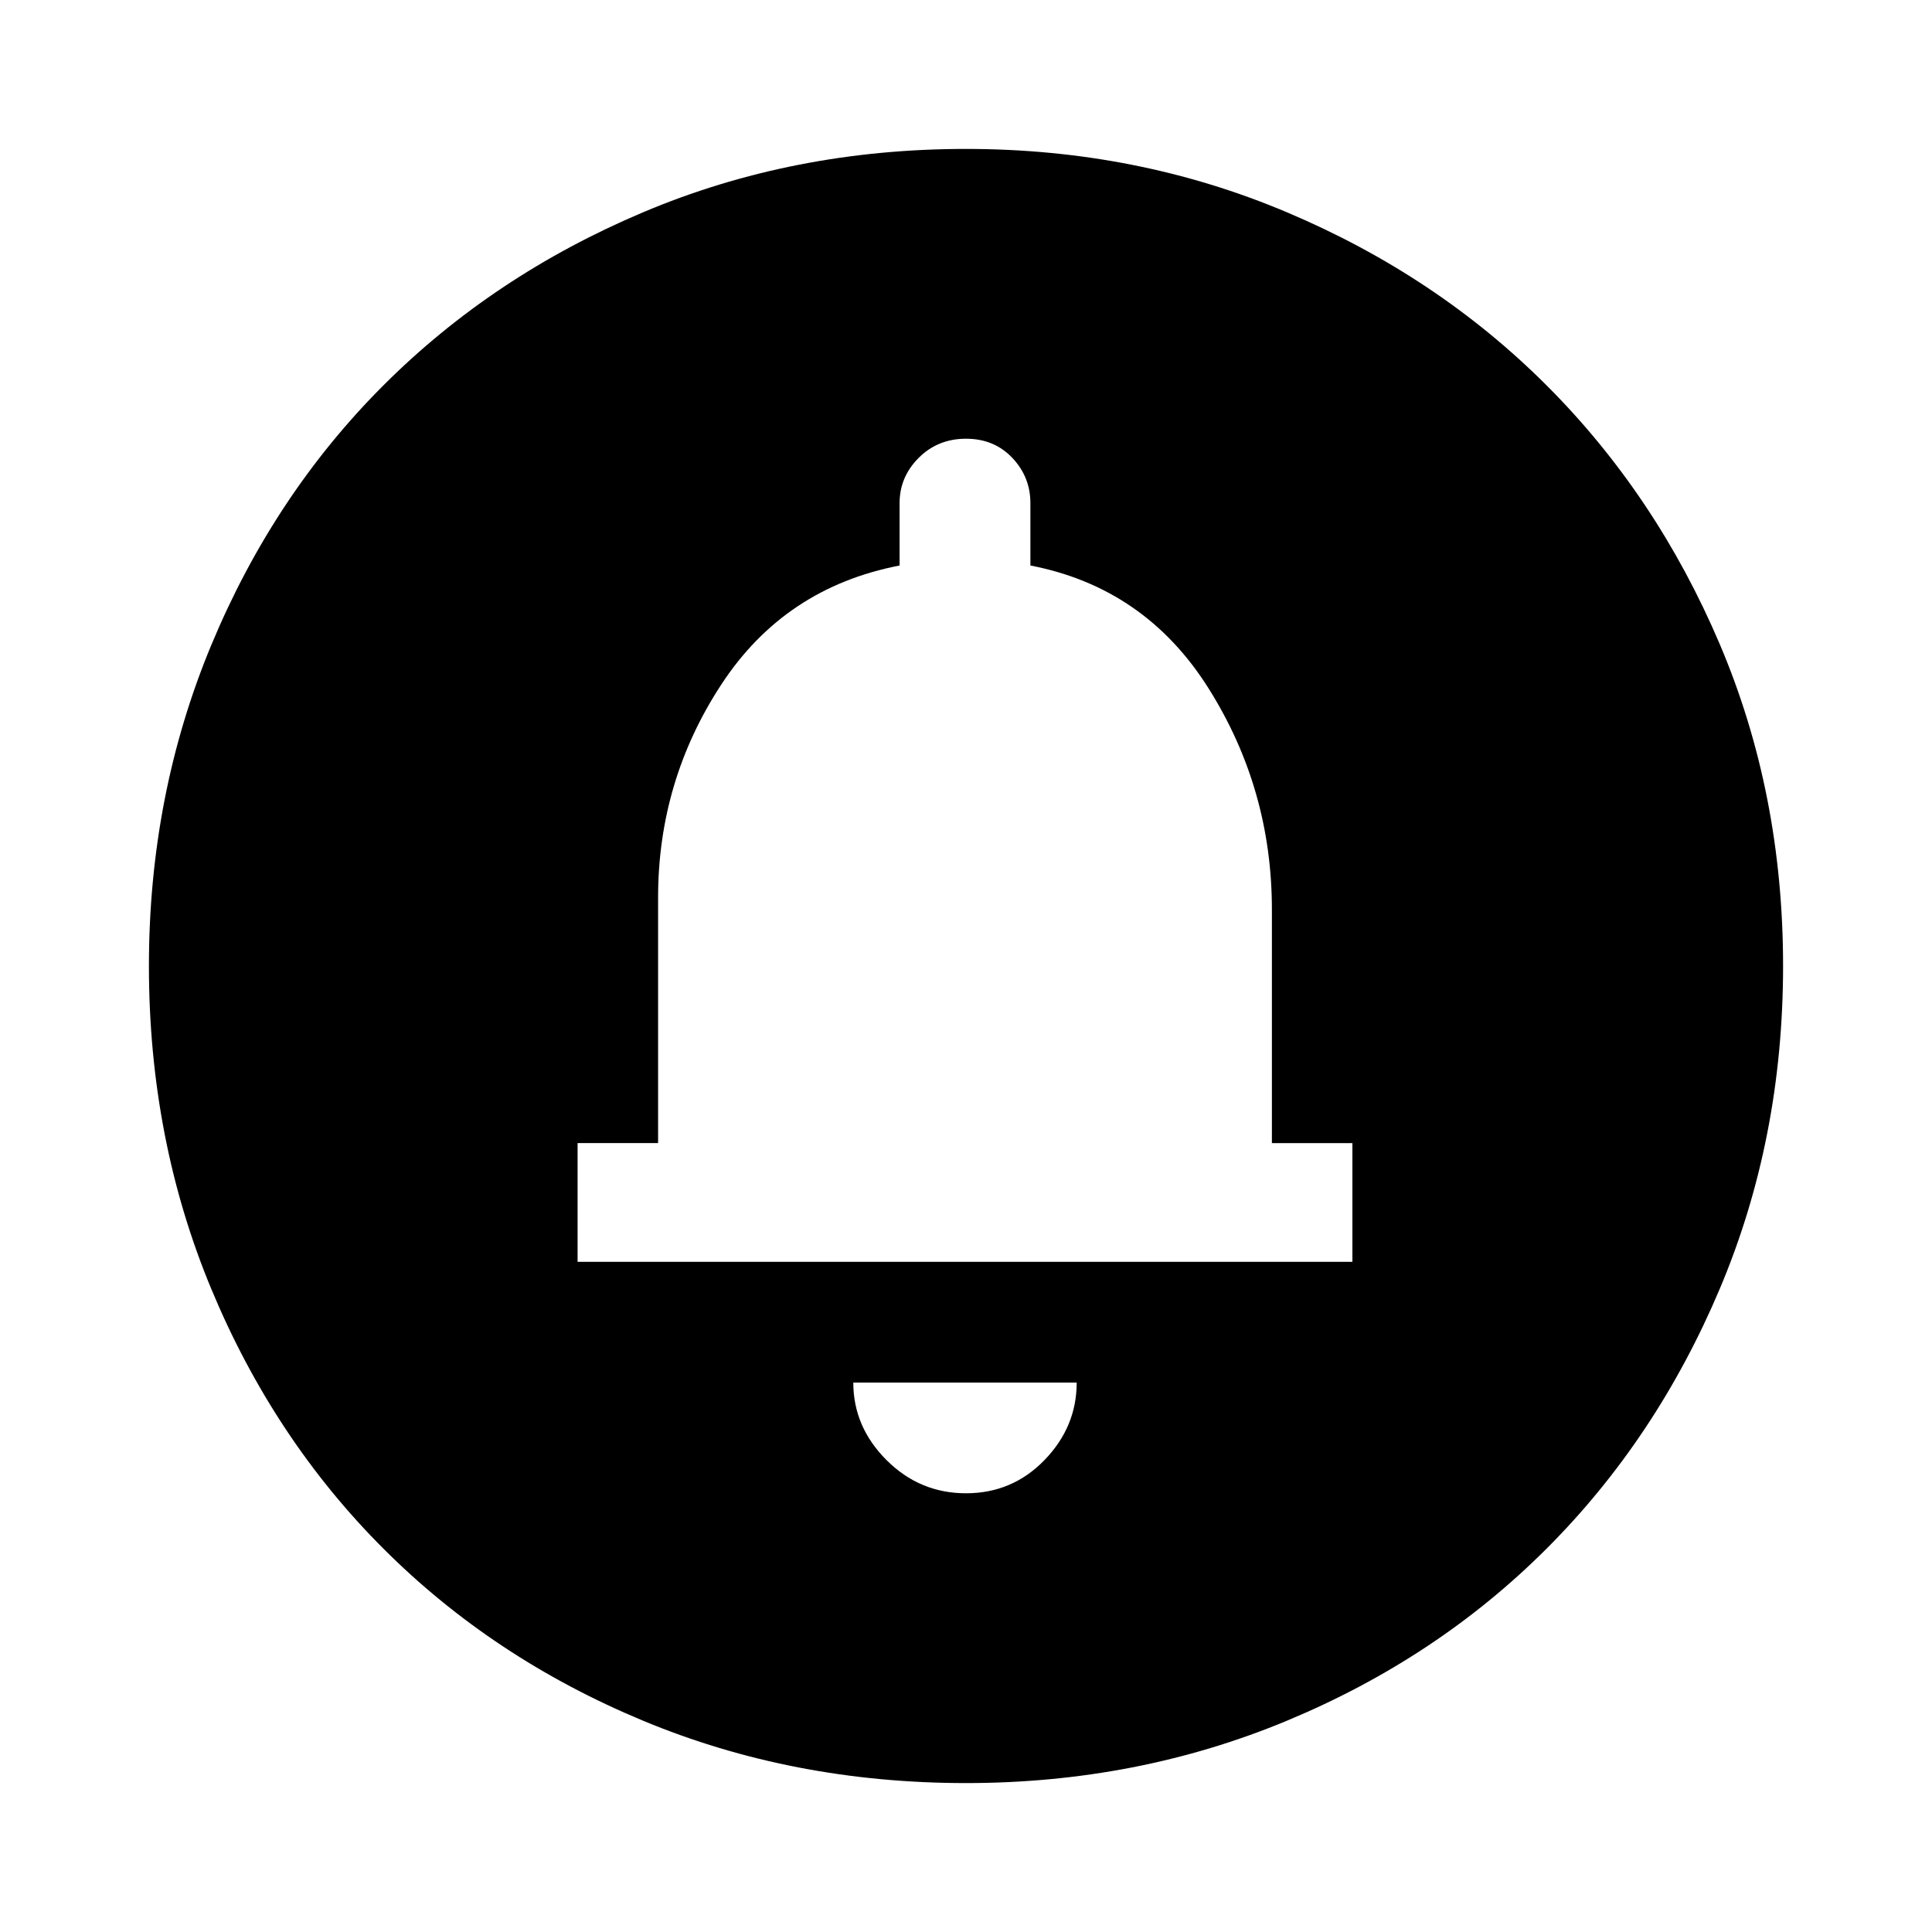 <svg xmlns="http://www.w3.org/2000/svg" width="48" height="48"><path d="M24 37.1q1.15 0 1.95-.825t.8-1.925H21.2q0 1.1.825 1.925T24 37.1zm-9.65-5.75H33.6V28.4h-2v-5.8q0-3-1.575-5.5T25.6 14.05V12.5q0-.65-.45-1.125T24 10.9q-.7 0-1.175.475-.475.475-.475 1.125v1.55q-2.85.55-4.425 2.95-1.575 2.4-1.575 5.3v6.1h-2zM24 44.3q-4.3 0-8.025-1.55-3.725-1.55-6.45-4.275Q6.8 35.75 5.25 32.025 3.7 28.3 3.7 24q0-4.25 1.55-7.975Q6.8 12.3 9.525 9.575q2.725-2.725 6.45-4.3Q19.7 3.7 24 3.7q4.25 0 7.975 1.575 3.725 1.575 6.45 4.3Q41.15 12.3 42.725 16q1.575 3.7 1.575 8t-1.575 8.025q-1.575 3.725-4.3 6.45-2.725 2.725-6.45 4.275Q28.25 44.3 24 44.3z"/></svg>